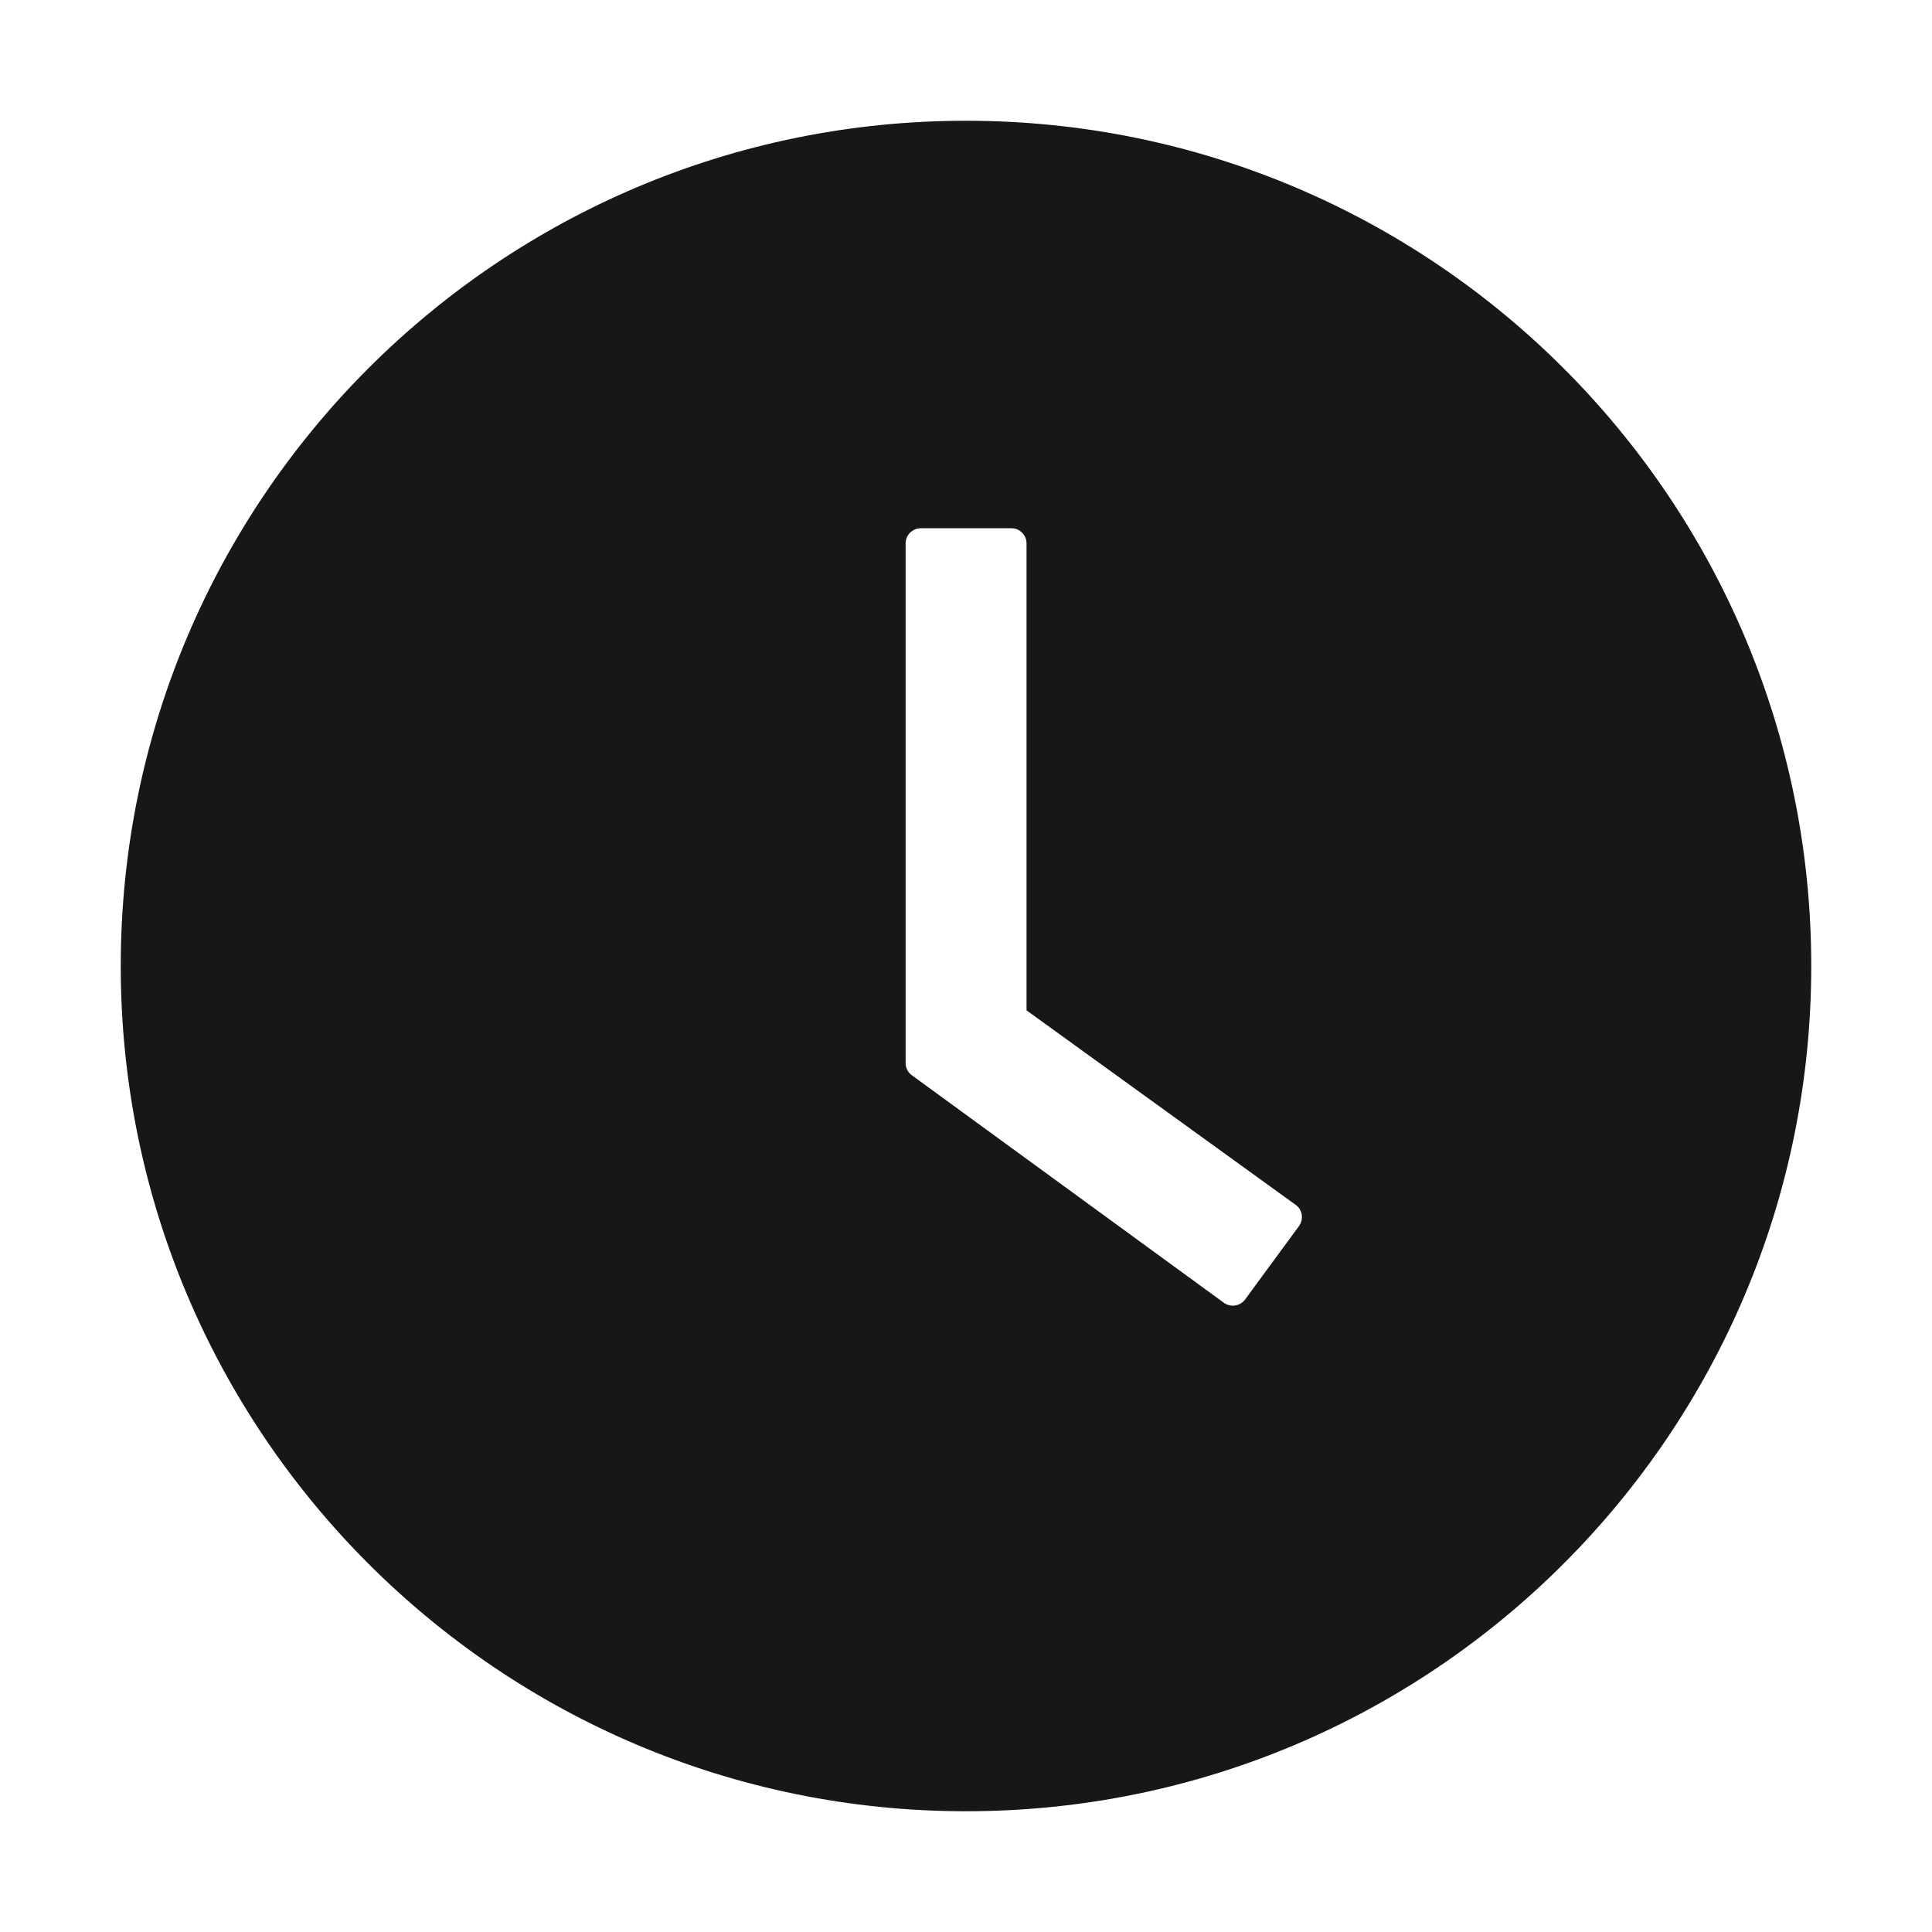 <svg width="24" height="24" viewBox="0 0 24 24" fill="none" xmlns="http://www.w3.org/2000/svg">
<path fill-rule="evenodd" clip-rule="evenodd" d="M12 1.5C6.202 1.5 1.5 6.202 1.5 12C1.5 17.798 6.202 22.5 12 22.5C17.798 22.5 22.5 17.798 22.5 12C22.5 6.202 17.798 1.5 12 1.5ZM12.752 12.551L16.095 14.967C16.179 15.026 16.198 15.143 16.137 15.23L15.466 16.144C15.405 16.226 15.288 16.244 15.204 16.184L11.327 13.357C11.278 13.322 11.25 13.266 11.25 13.205V6.75C11.25 6.647 11.334 6.562 11.438 6.562H12.565C12.668 6.562 12.752 6.647 12.752 6.75V12.551Z" fill="#171717"/>
</svg>
